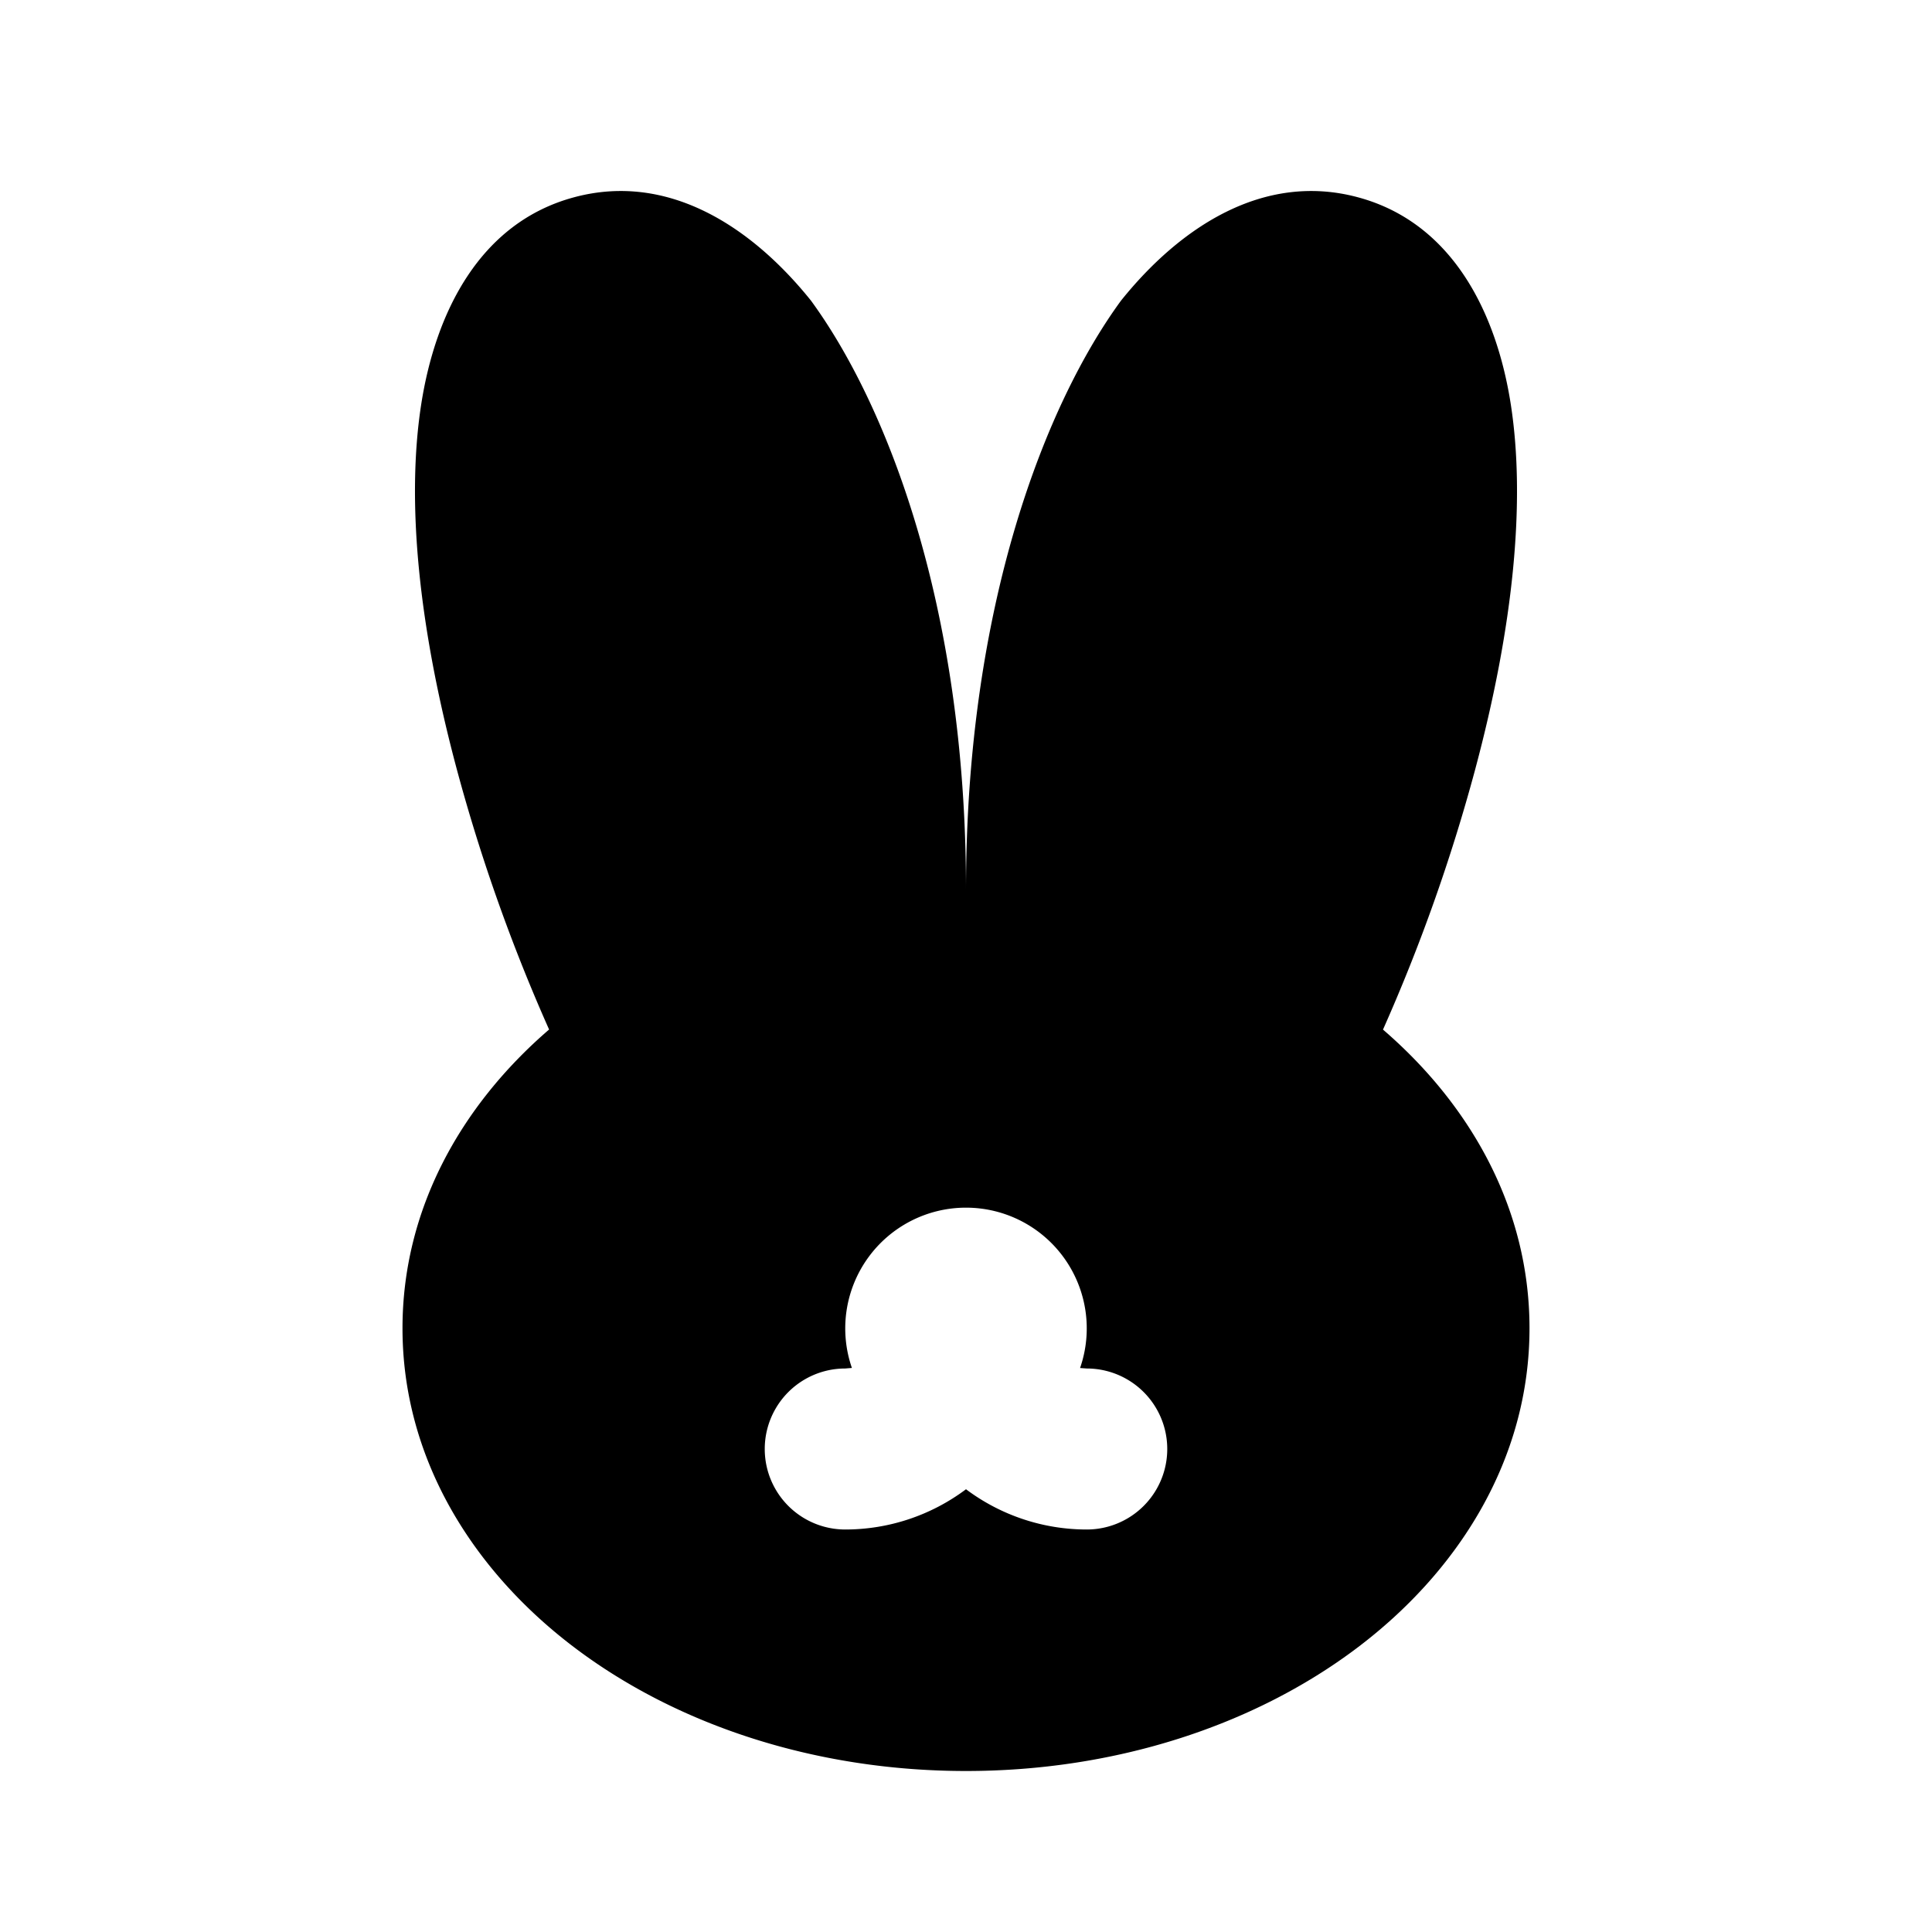 <svg xmlns="http://www.w3.org/2000/svg" xmlns:xlink="http://www.w3.org/1999/xlink" width="24" height="24" viewBox="0 0 24 24"><g fill="none" fill-rule="evenodd"><path d="m12.594 23.258l-.012.002l-.071.035l-.02.004l-.014-.004l-.071-.036q-.016-.004-.024.006l-.004.01l-.017.428l.005.02l.01.013l.104.074l.015.004l.012-.004l.104-.074l.012-.016l.004-.017l-.017-.427q-.004-.016-.016-.018m.264-.113l-.014.002l-.184.093l-.01.01l-.003.011l.018.43l.005.012l.008.008l.201.092q.019.005.029-.008l.004-.014l-.034-.614q-.005-.019-.02-.022m-.715.002a.02.02 0 0 0-.027.006l-.006.014l-.034.614q.001.018.017.024l.015-.002l.201-.093l.01-.008l.003-.011l.018-.43l-.003-.012l-.01-.01z"/><path fill="currentColor" d="M12 11.054C12 7.5 11 5 10.074 3.734c-.728-.907-1.765-1.599-2.94-1.284c-1.174.314-1.726 1.432-1.903 2.582c-.182 1.188-.038 2.73.447 4.537a22 22 0 0 0 1.143 3.22C5.728 13.731 5 15.02 5 16.5c0 1.628.882 3.026 2.157 3.982S10.147 22 12 22s3.568-.562 4.843-1.518S19 18.128 19 16.5c0-1.482-.728-2.769-1.82-3.71a22 22 0 0 0 1.142-3.22c.485-1.807.629-3.35.447-4.538c-.177-1.15-.729-2.268-1.903-2.582c-1.175-.315-2.212.377-2.94 1.284C13 5 12 7.5 12 11.054m-1.417 5.94a1.5 1.5 0 1 1 2.834 0L13.5 17a1 1 0 1 1 0 2a2.5 2.5 0 0 1-1.5-.5a2.5 2.5 0 0 1-1.5.5a1 1 0 1 1 0-2l.083-.007Z"/></g></svg>